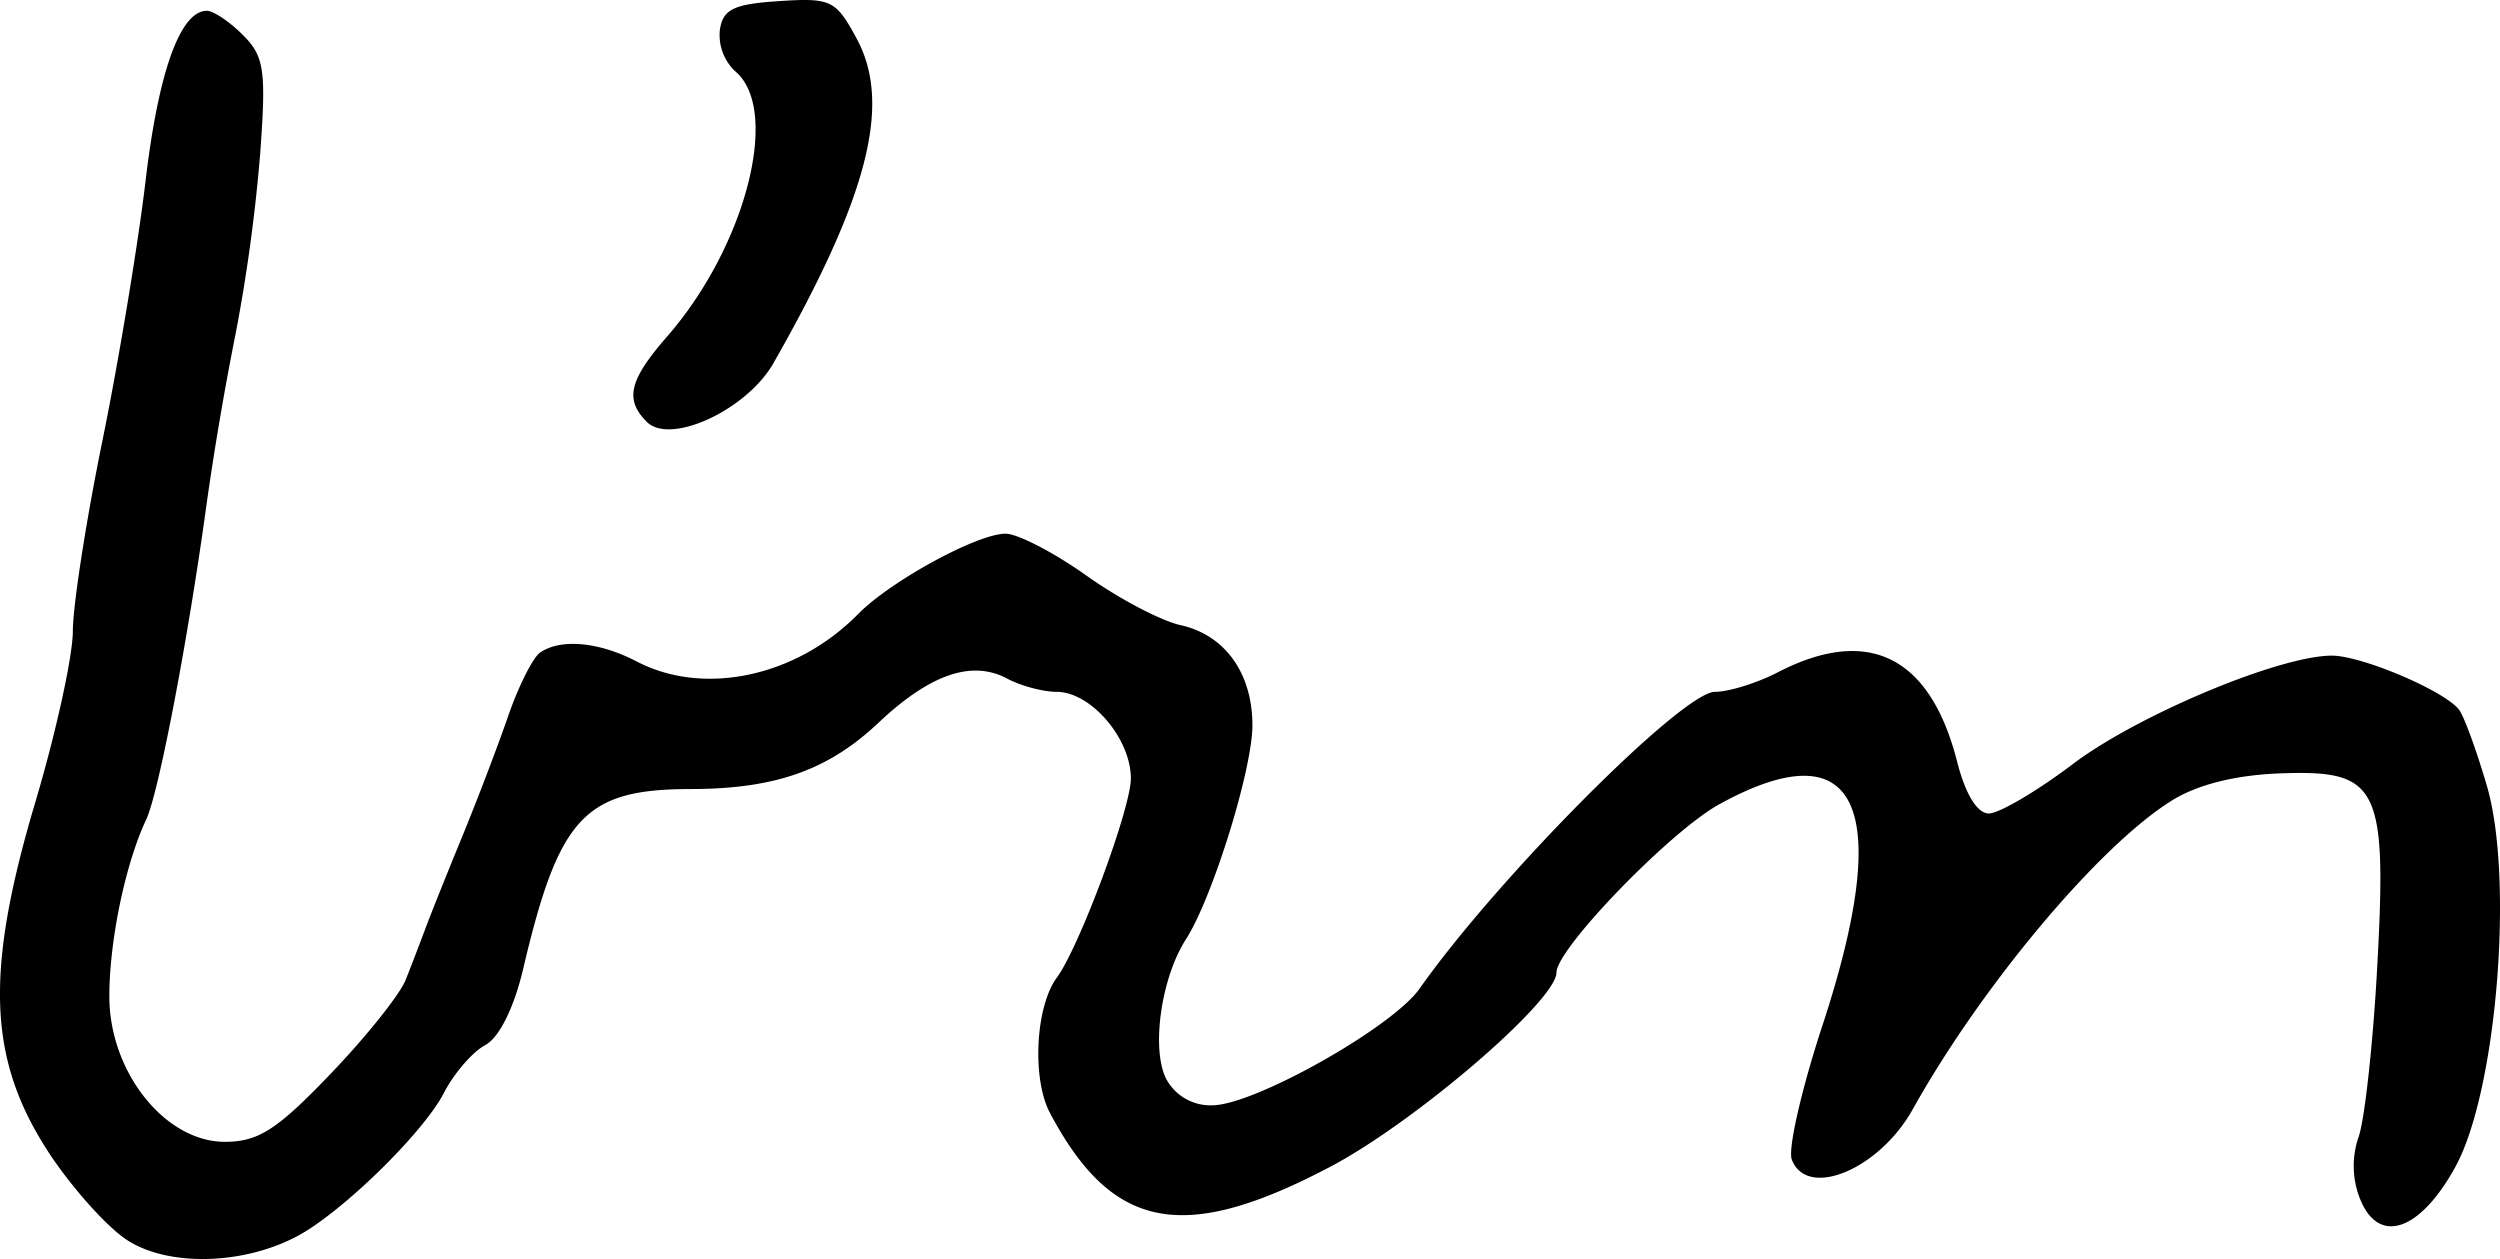 <svg xmlns="http://www.w3.org/2000/svg" height="16.903" width="33.563"><path d="M8.684 5.664c-.3-.3-.239-.56.272-1.146 1.06-1.215 1.53-3.05.912-3.563a.67.67 0 01-.204-.55c.04-.28.181-.35.794-.39.7-.046.764-.015 1.045.507.472.877.152 2.122-1.119 4.353-.358.628-1.384 1.104-1.7.789zM1.7 16.644c-.275-.182-.752-.718-1.058-1.19-.803-1.24-.845-2.407-.17-4.677.278-.932.506-1.97.506-2.305 0-.336.178-1.484.396-2.55.218-1.067.479-2.638.58-3.491C2.127.962 2.42.145 2.777.145c.088 0 .306.146.484.325.287.286.314.472.232 1.591a22.715 22.715 0 01-.328 2.41 41.499 41.499 0 00-.39 2.286c-.247 1.81-.644 3.89-.812 4.245-.279.592-.494 1.621-.495 2.371-.002 1.014.745 1.956 1.55 1.956.449 0 .7-.16 1.416-.908.479-.499.934-1.068 1.012-1.265.078-.197.196-.505.263-.684.066-.18.287-.731.49-1.225.203-.494.484-1.229.623-1.633.14-.404.333-.788.43-.854.278-.19.79-.143 1.295.12.904.472 2.145.206 2.973-.636.437-.444 1.601-1.079 1.98-1.079.162 0 .65.253 1.085.562.435.31 1.004.609 1.265.666.595.131.964.645.964 1.345 0 .592-.537 2.32-.893 2.873-.337.525-.47 1.49-.259 1.884a.674.674 0 00.612.344c.56 0 2.414-1.043 2.783-1.565 1.056-1.499 3.532-3.986 3.966-3.986.186 0 .566-.118.844-.262 1.217-.629 2.047-.215 2.408 1.2.111.437.27.695.426.695.138 0 .647-.3 1.131-.666.867-.654 2.757-1.447 3.467-1.453.401-.004 1.53.476 1.717.73.066.09.233.547.37 1.015.368 1.252.132 4.112-.423 5.12-.483.877-1.042 1.054-1.287.408a1.197 1.197 0 01-.014-.804c.08-.21.193-1.22.25-2.244.137-2.466.028-2.69-1.278-2.645-.61.02-1.125.148-1.471.362-.975.602-2.555 2.484-3.485 4.15-.452.808-1.418 1.209-1.623.673-.054-.139.132-.95.413-1.804.966-2.942.476-3.99-1.387-2.965-.66.363-2.185 1.939-2.185 2.258 0 .378-1.897 2.008-3.037 2.608-1.972 1.039-2.926.856-3.763-.722-.244-.46-.195-1.427.092-1.817.303-.412.994-2.272.994-2.674 0-.537-.537-1.163-.997-1.163-.182 0-.48-.08-.662-.177-.474-.254-1.036-.062-1.729.592-.676.638-1.388.889-2.523.89-1.423.002-1.767.371-2.247 2.413-.124.526-.322.924-.51 1.025-.17.09-.42.38-.556.644-.278.537-1.372 1.605-1.968 1.921-.734.39-1.74.41-2.29.048z"/></svg>